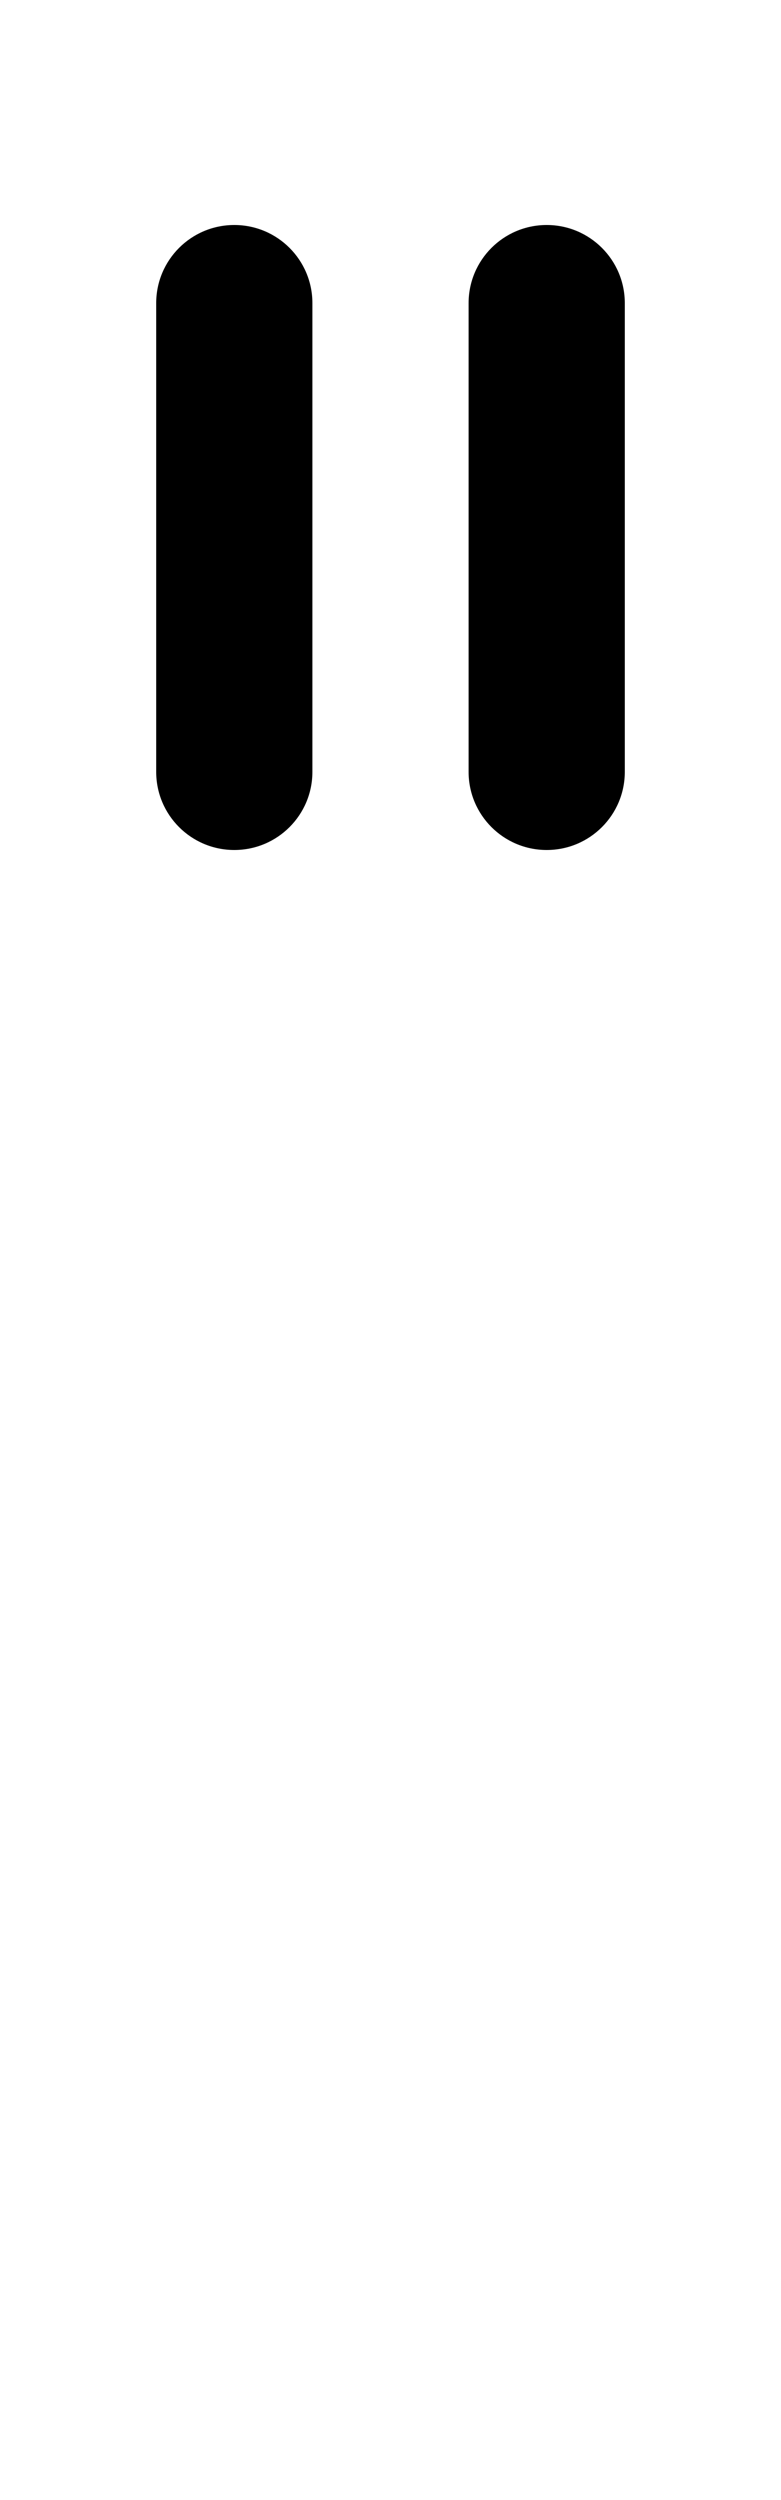<svg xmlns="http://www.w3.org/2000/svg" viewBox="0 0 320 1024"><path d="M96 348.16c-17.672 0-32-14.326-32-32v-192c0-17.674 14.328-32 32-32 17.674 0 32 14.326 32 32v192c0 17.674-14.326 32-32 32zm128 0c-17.672 0-32-14.326-32-32v-192c0-17.674 14.328-32 32-32 17.674 0 32 14.326 32 32v192c0 17.674-14.326 32-32 32z"/></svg>